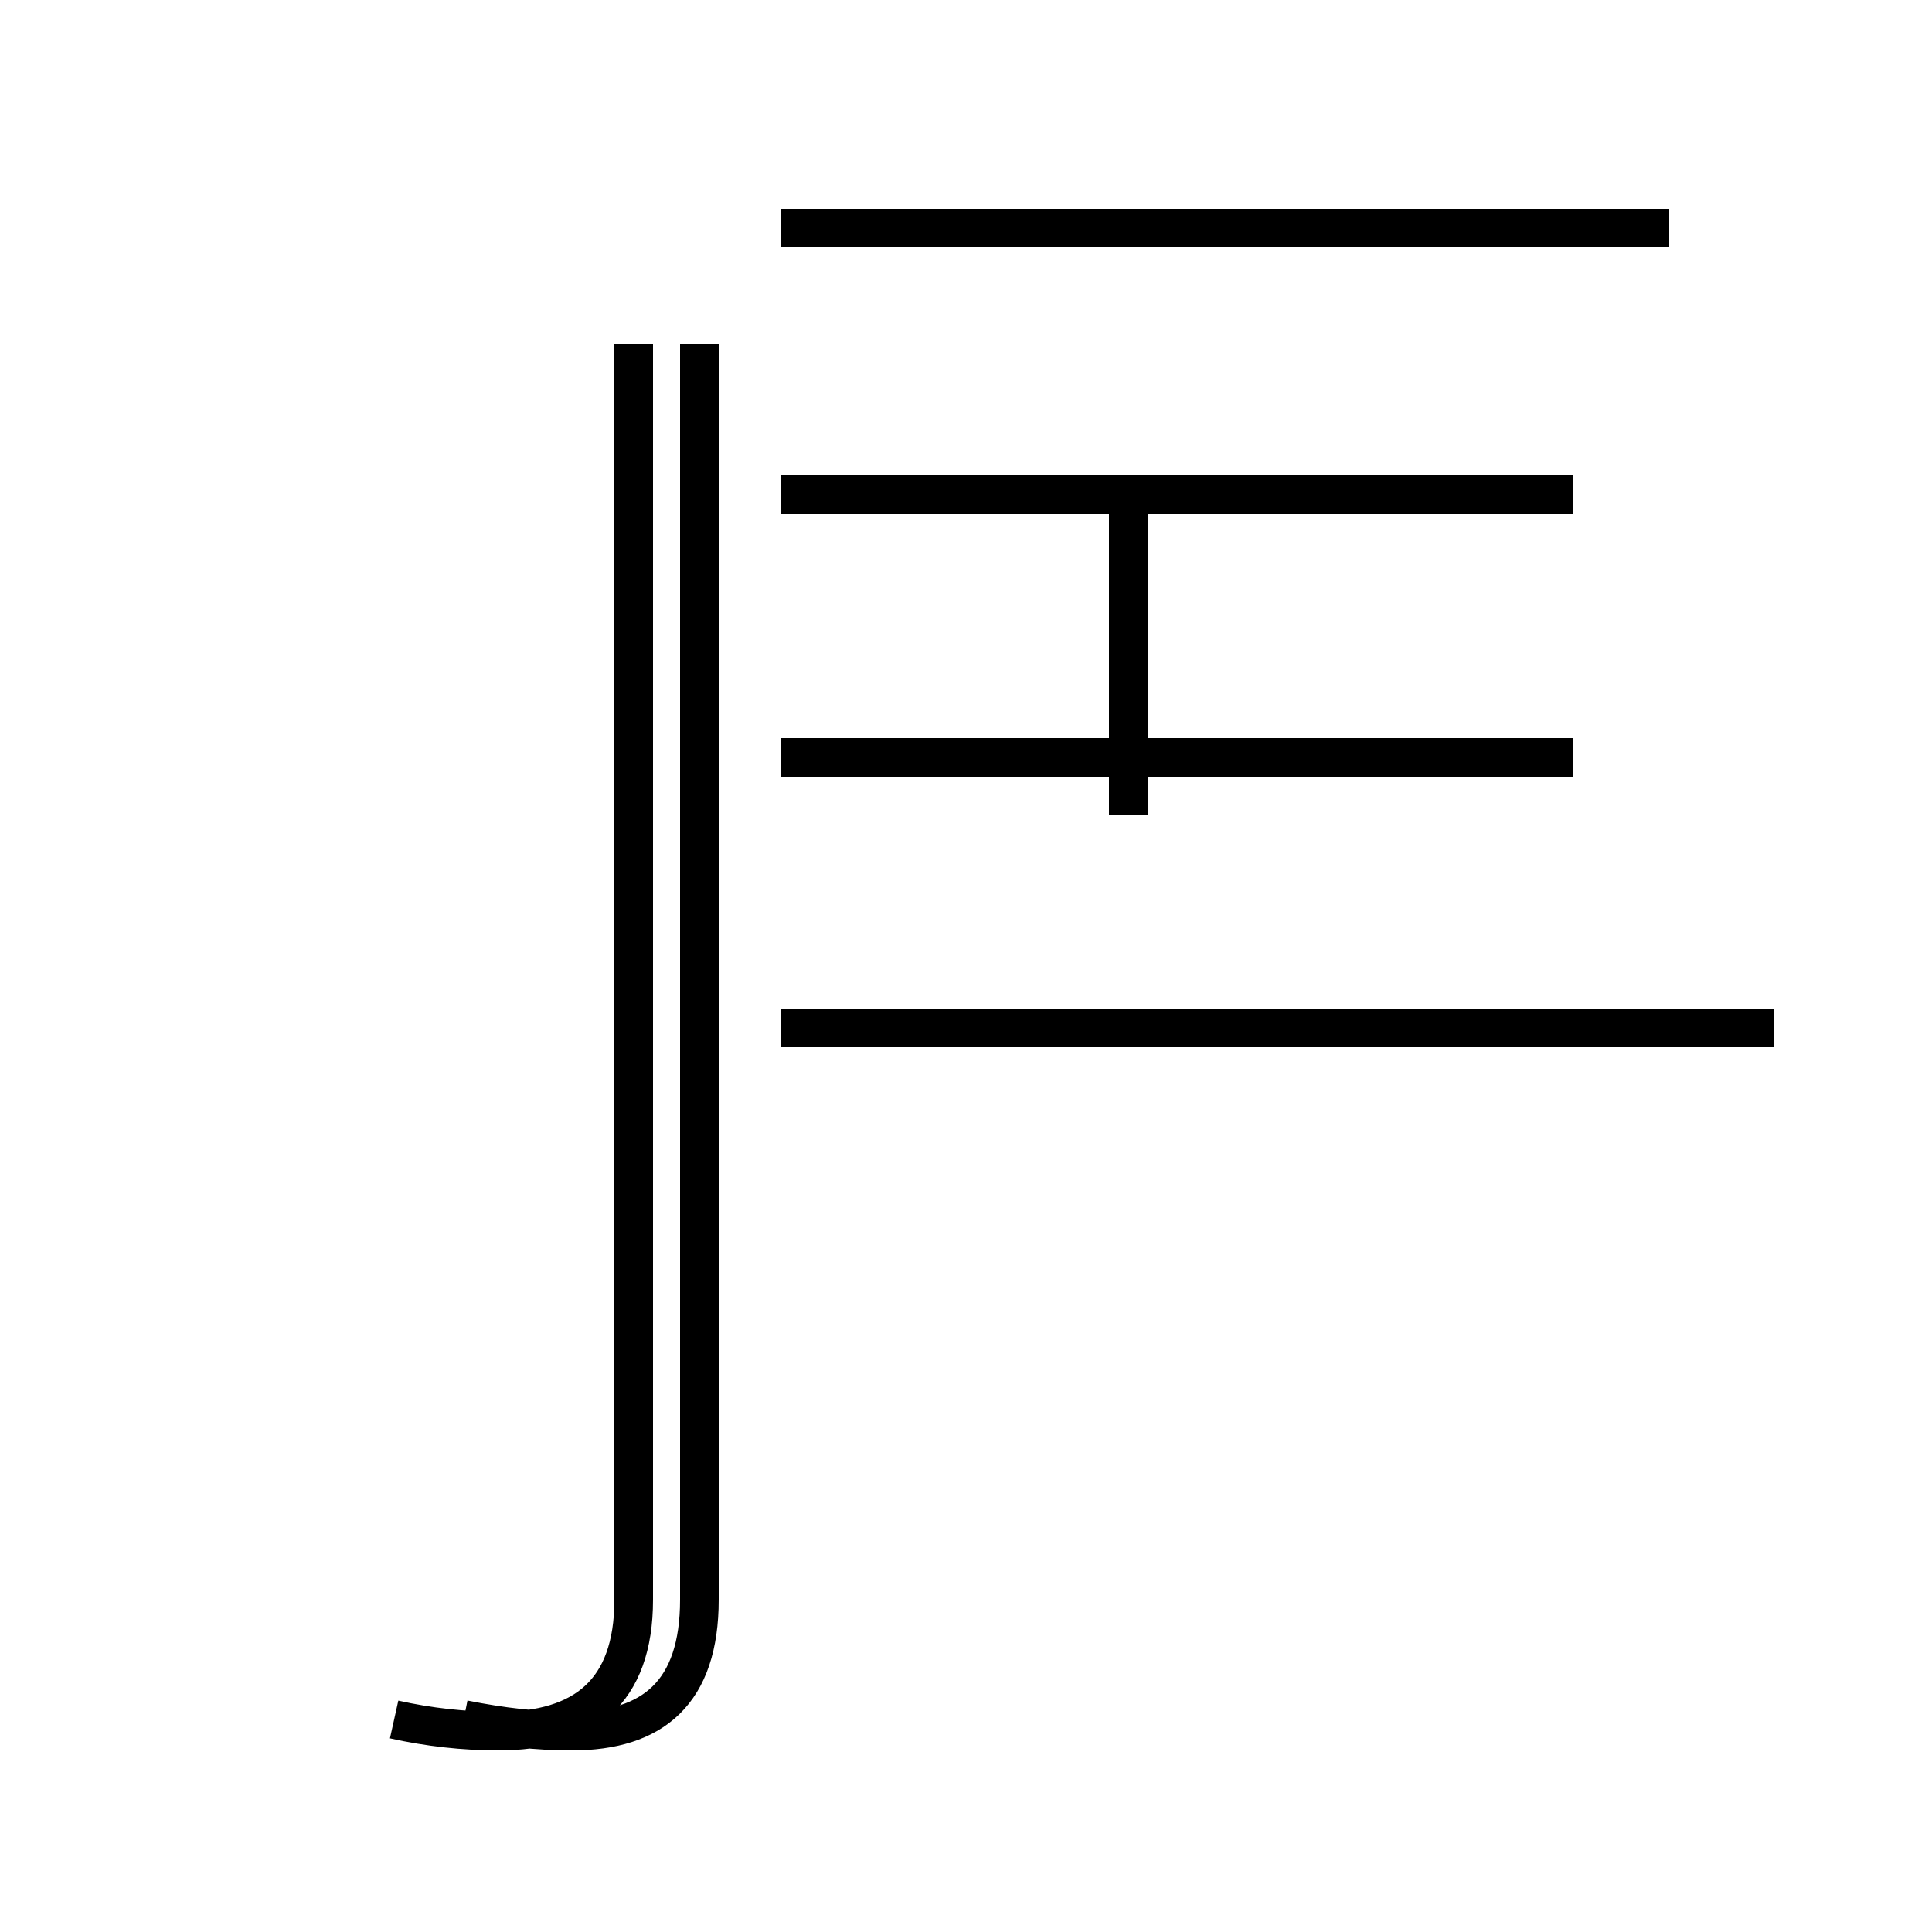<?xml version='1.0' encoding='utf8'?>
<svg viewBox="0.0 -44.0 50.0 50.0" version="1.1" xmlns="http://www.w3.org/2000/svg">
<rect x="0.0" y="-44.0" width="50.0" height="50.0" fill="#808080" stroke="none"/>
<rect x="-1000" y="-1000" width="2000" height="2000" stroke="white" fill="white"/>
<g style="fill:none; stroke:#000000;  stroke-width:1">
<path d="M 10.2 -0.5 C 11.1 -0.7 12.0 -0.8 12.9 -0.8 C 15.1 -0.8 16.4 0.2 16.4 2.6 L 16.4 35.1 M 40.7 31.2 L 20.2 31.2 M 45.9 17.4 L 20.2 17.4 M 40.7 24.4 L 20.2 24.4 M 43.2 38.1 L 20.2 38.1 M 29.2 31.2 L 29.2 22.9 M 12.0 -0.5 C 13.0 -0.7 13.9 -0.8 14.8 -0.8 C 16.9 -0.8 18.1 0.2 18.1 2.6 L 18.1 35.1 " transform="scale(1, -1)" />
</g>
</svg>
